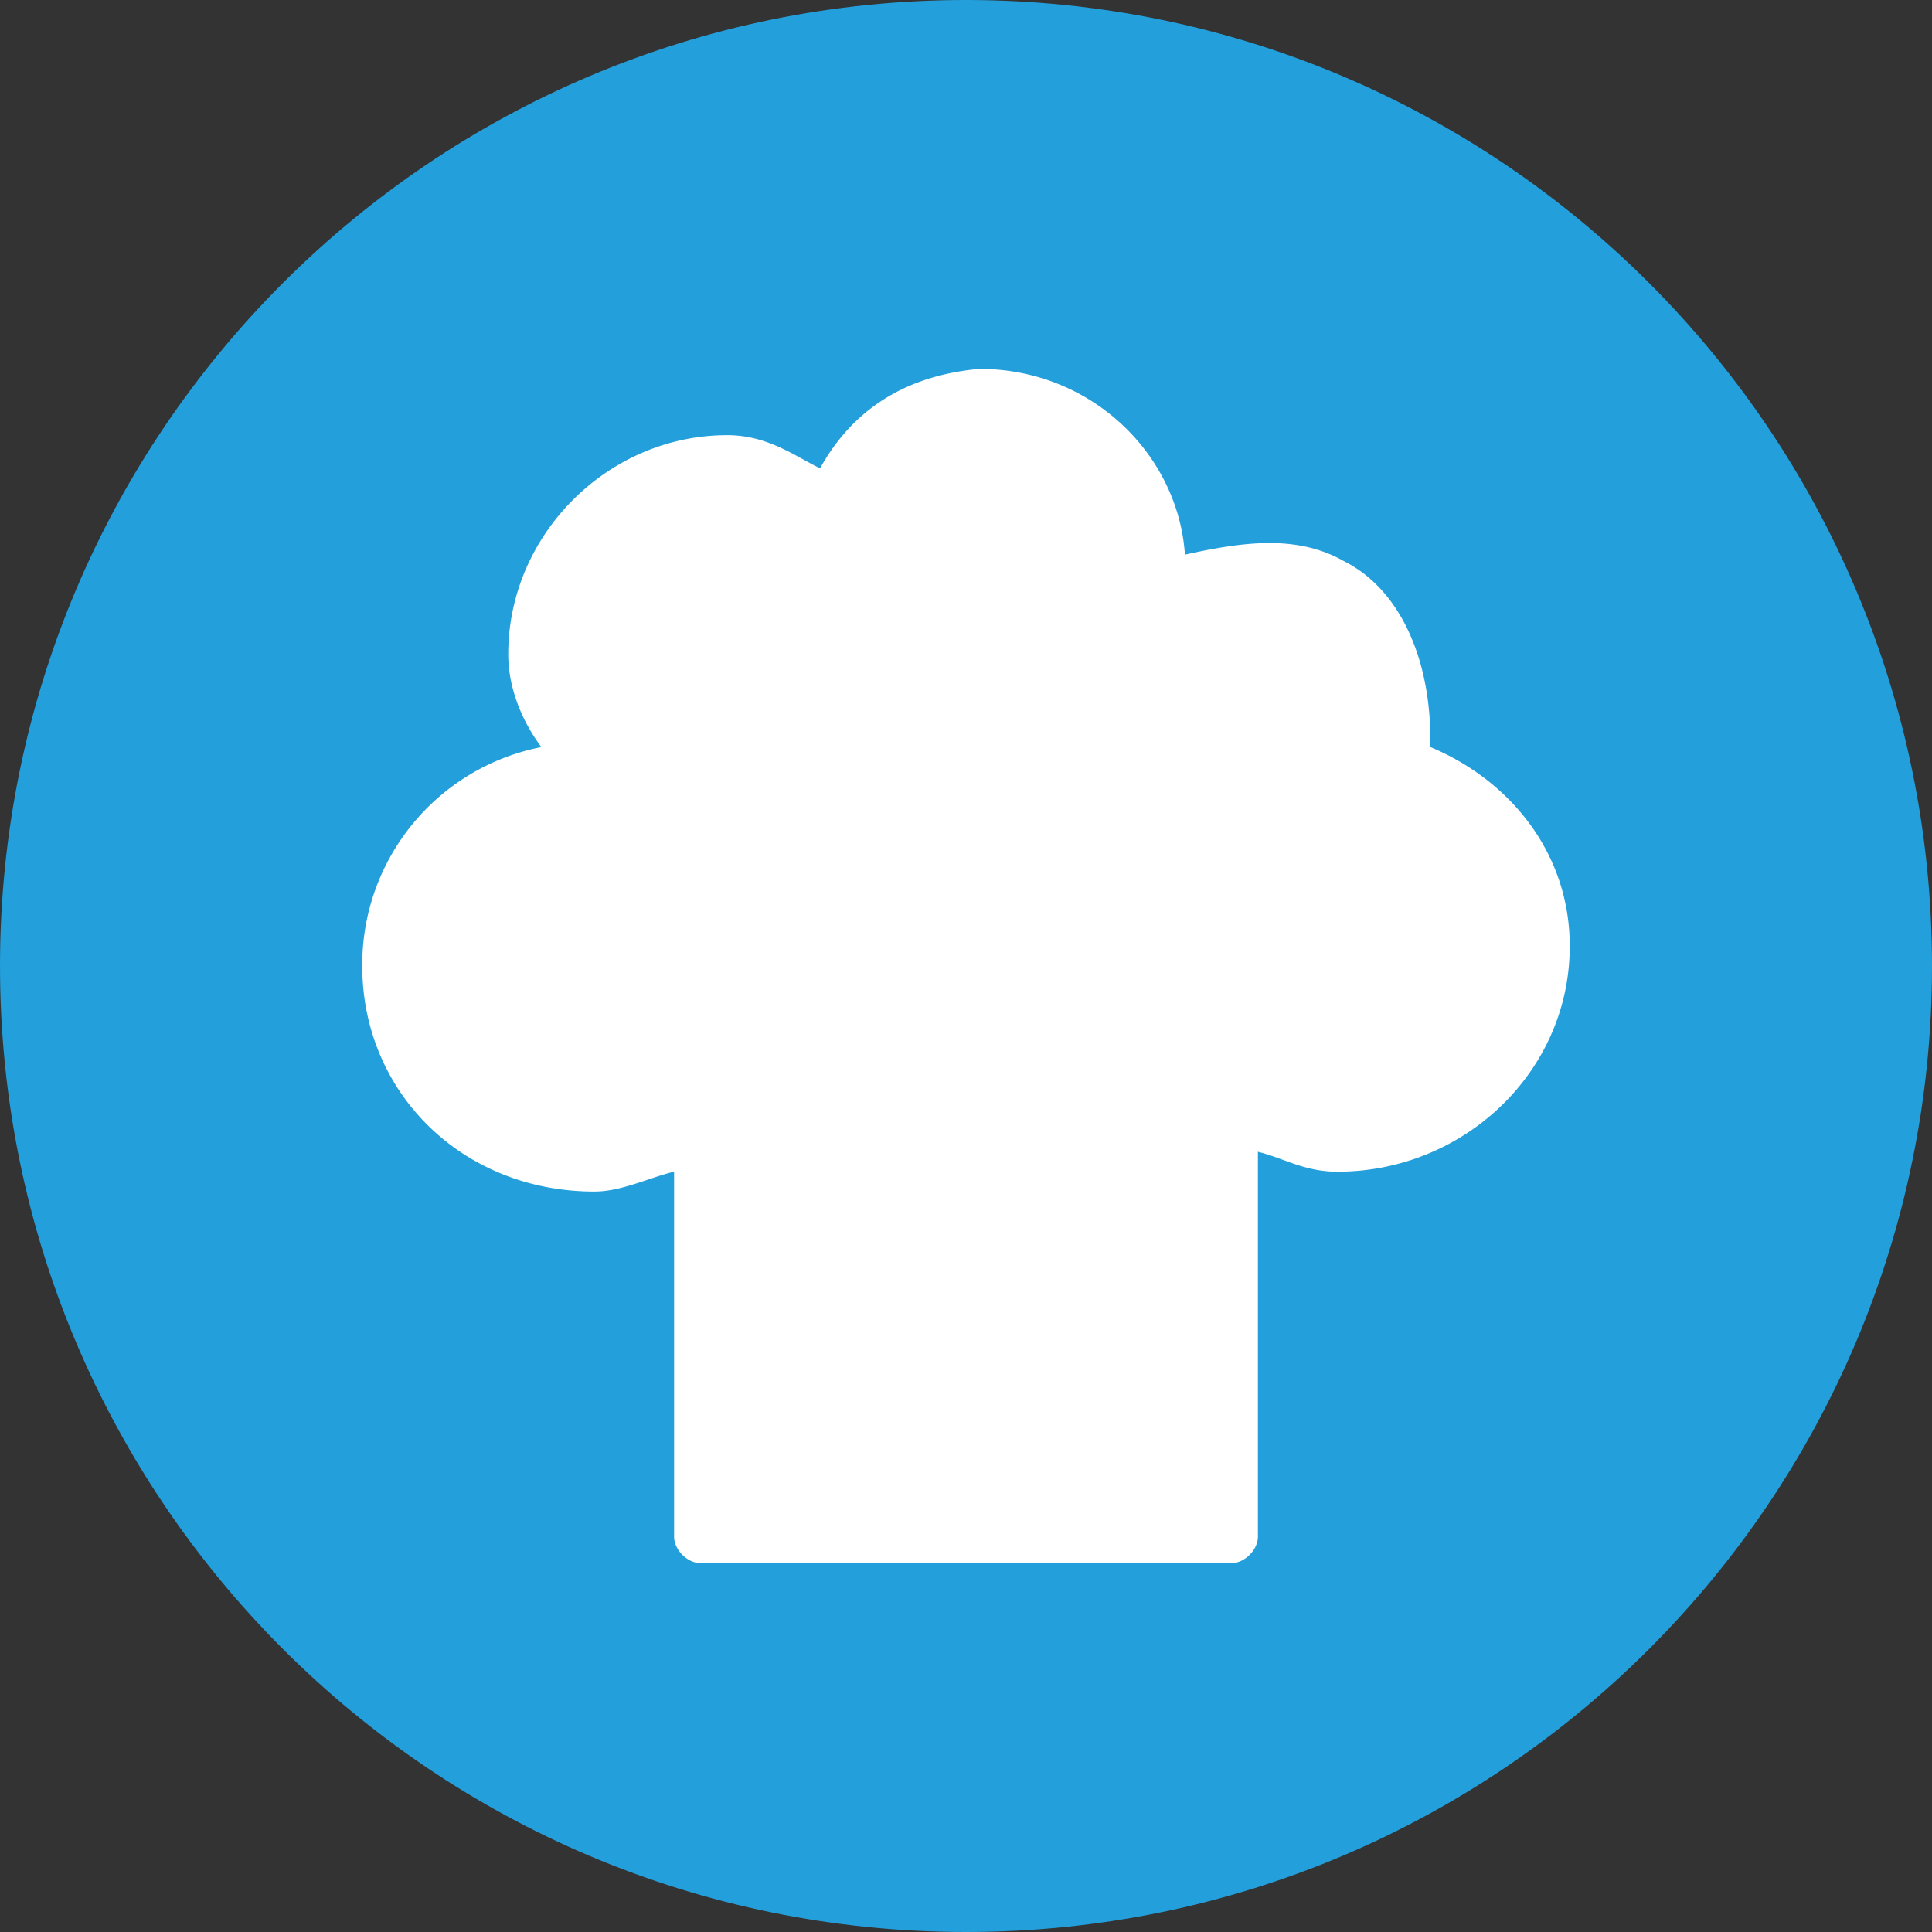 <svg xmlns="http://www.w3.org/2000/svg" width="32" height="32" version="1" id="kitchen"><rect width="100%" height="100%" fill="#333333" stroke="none"/><path fill="#239fdb" d="M32 16c0 8.836-7.164 16-16 16S0 24.836 0 16 7.164 0 16 0s16 7.164 16 16z"></path><path fill="#fff" d="M16.22 6.11s-.11 0 0 0c-1.209.11-2.088.66-2.638 1.648-.44-.22-.879-.55-1.538-.55-1.978 0-3.626 1.65-3.626 3.627 0 .55.22 1.1.549 1.539A3.673 3.673 0 0 0 6 16c0 2.088 1.648 3.736 3.846 3.736.44 0 .88-.22 1.319-.33v6.045c0 .22.22.44.44.44h8.79c.22 0 .44-.22.44-.44v-6.374c.44.11.77.33 1.319.33 2.088 0 3.846-1.649 3.846-3.737 0-1.538-.989-2.747-2.308-3.296v-.11c0-1.429-.55-2.528-1.428-2.967-.77-.44-1.649-.33-2.638-.11-.11-1.649-1.538-3.077-3.406-3.077z"></path></svg>